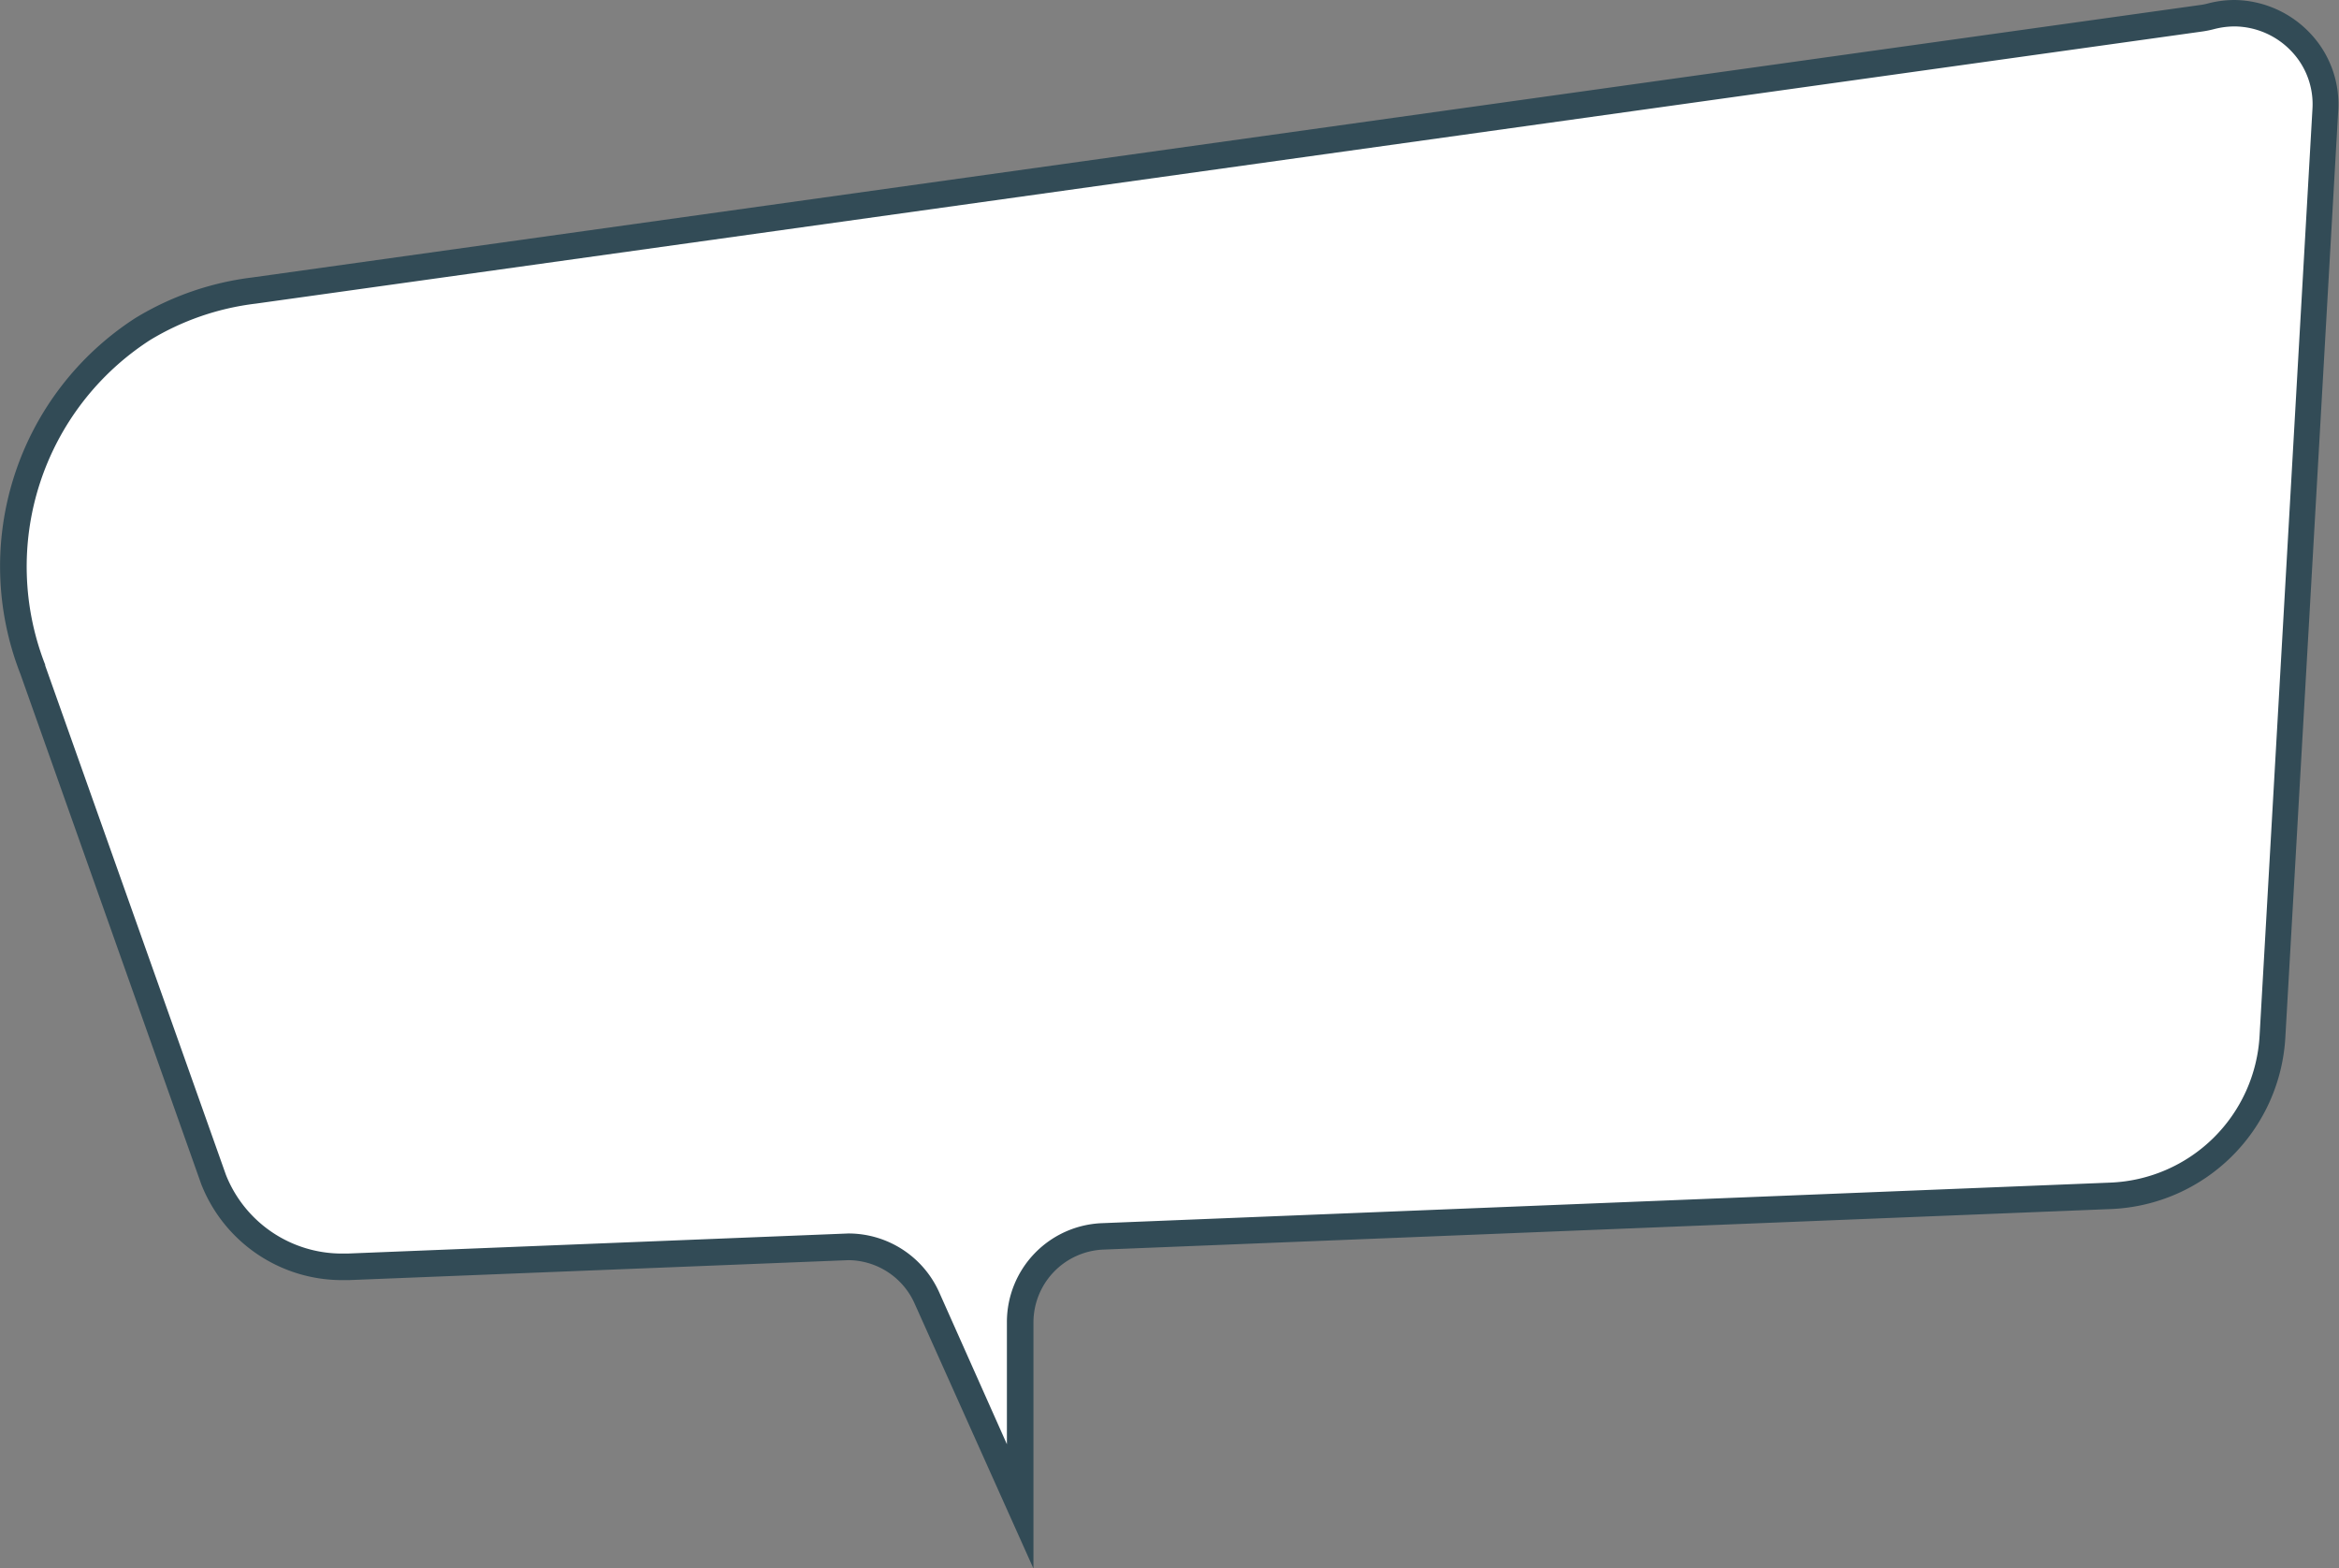 <svg xmlns="http://www.w3.org/2000/svg" viewBox="0 0 177.01 118.69"><rect x="0" y="0" width="177.01" height="118.69" fill="#808080" stroke="none"/><defs><style>.cls-1{fill:#fff;}.cls-2{fill:#324b56;}</style></defs><title>Speech Ballon 05</title><g id="Calque_2" data-name="Calque 2"><g id="bubble_05" data-name="bubble 05"><path class="cls-1" d="M70.16,98.21a6.52,6.52,0,0,0-6-3.86L26.35,95.86l-.51,0a10.45,10.45,0,0,1-9.68-6.62L2.48,50.7A21.43,21.43,0,0,1,10.8,24.89,21.25,21.25,0,0,1,19.22,22L166.56,1.39q.38-.06.75-.15a6.85,6.85,0,0,1,6.83,2A6.75,6.75,0,0,1,176,8.32l-4,70.12a12.78,12.78,0,0,1-12.2,12.06l-76.3,3.07a6.5,6.5,0,0,0-6.25,6.51V114Z"/><path class="cls-2" d="M169.11,2a6,6,0,0,1,4.3,1.88A5.8,5.8,0,0,1,175,8.26l-4,70.12A11.78,11.78,0,0,1,159.72,89.5L83.41,92.57a7.49,7.49,0,0,0-7.21,7.51v9.22L71.08,97.81a7.53,7.53,0,0,0-6.87-4.46L26.29,94.87h-.45a9.44,9.44,0,0,1-8.74-5.95L3.42,50.37l0-.06a20.41,20.41,0,0,1,7.93-24.57,20,20,0,0,1,8-2.76L166.69,2.38a8.1,8.1,0,0,0,.88-.18,6.26,6.26,0,0,1,1.54-.2m0-2a8,8,0,0,0-2.05.27,4.52,4.52,0,0,1-.64.12L19.08,21a22.15,22.15,0,0,0-8.82,3.06A22.36,22.36,0,0,0,1.54,51L15.23,89.62a11.45,11.45,0,0,0,10.61,7.26l.55,0,37.82-1.51a5.53,5.53,0,0,1,5,3.27l9,20.07V100.08a5.52,5.52,0,0,1,5.29-5.51L159.8,91.5a13.78,13.78,0,0,0,13.15-13l4-70.11a7.79,7.79,0,0,0-2.12-5.87A8,8,0,0,0,169.11,0Z"/></g></g></svg>
